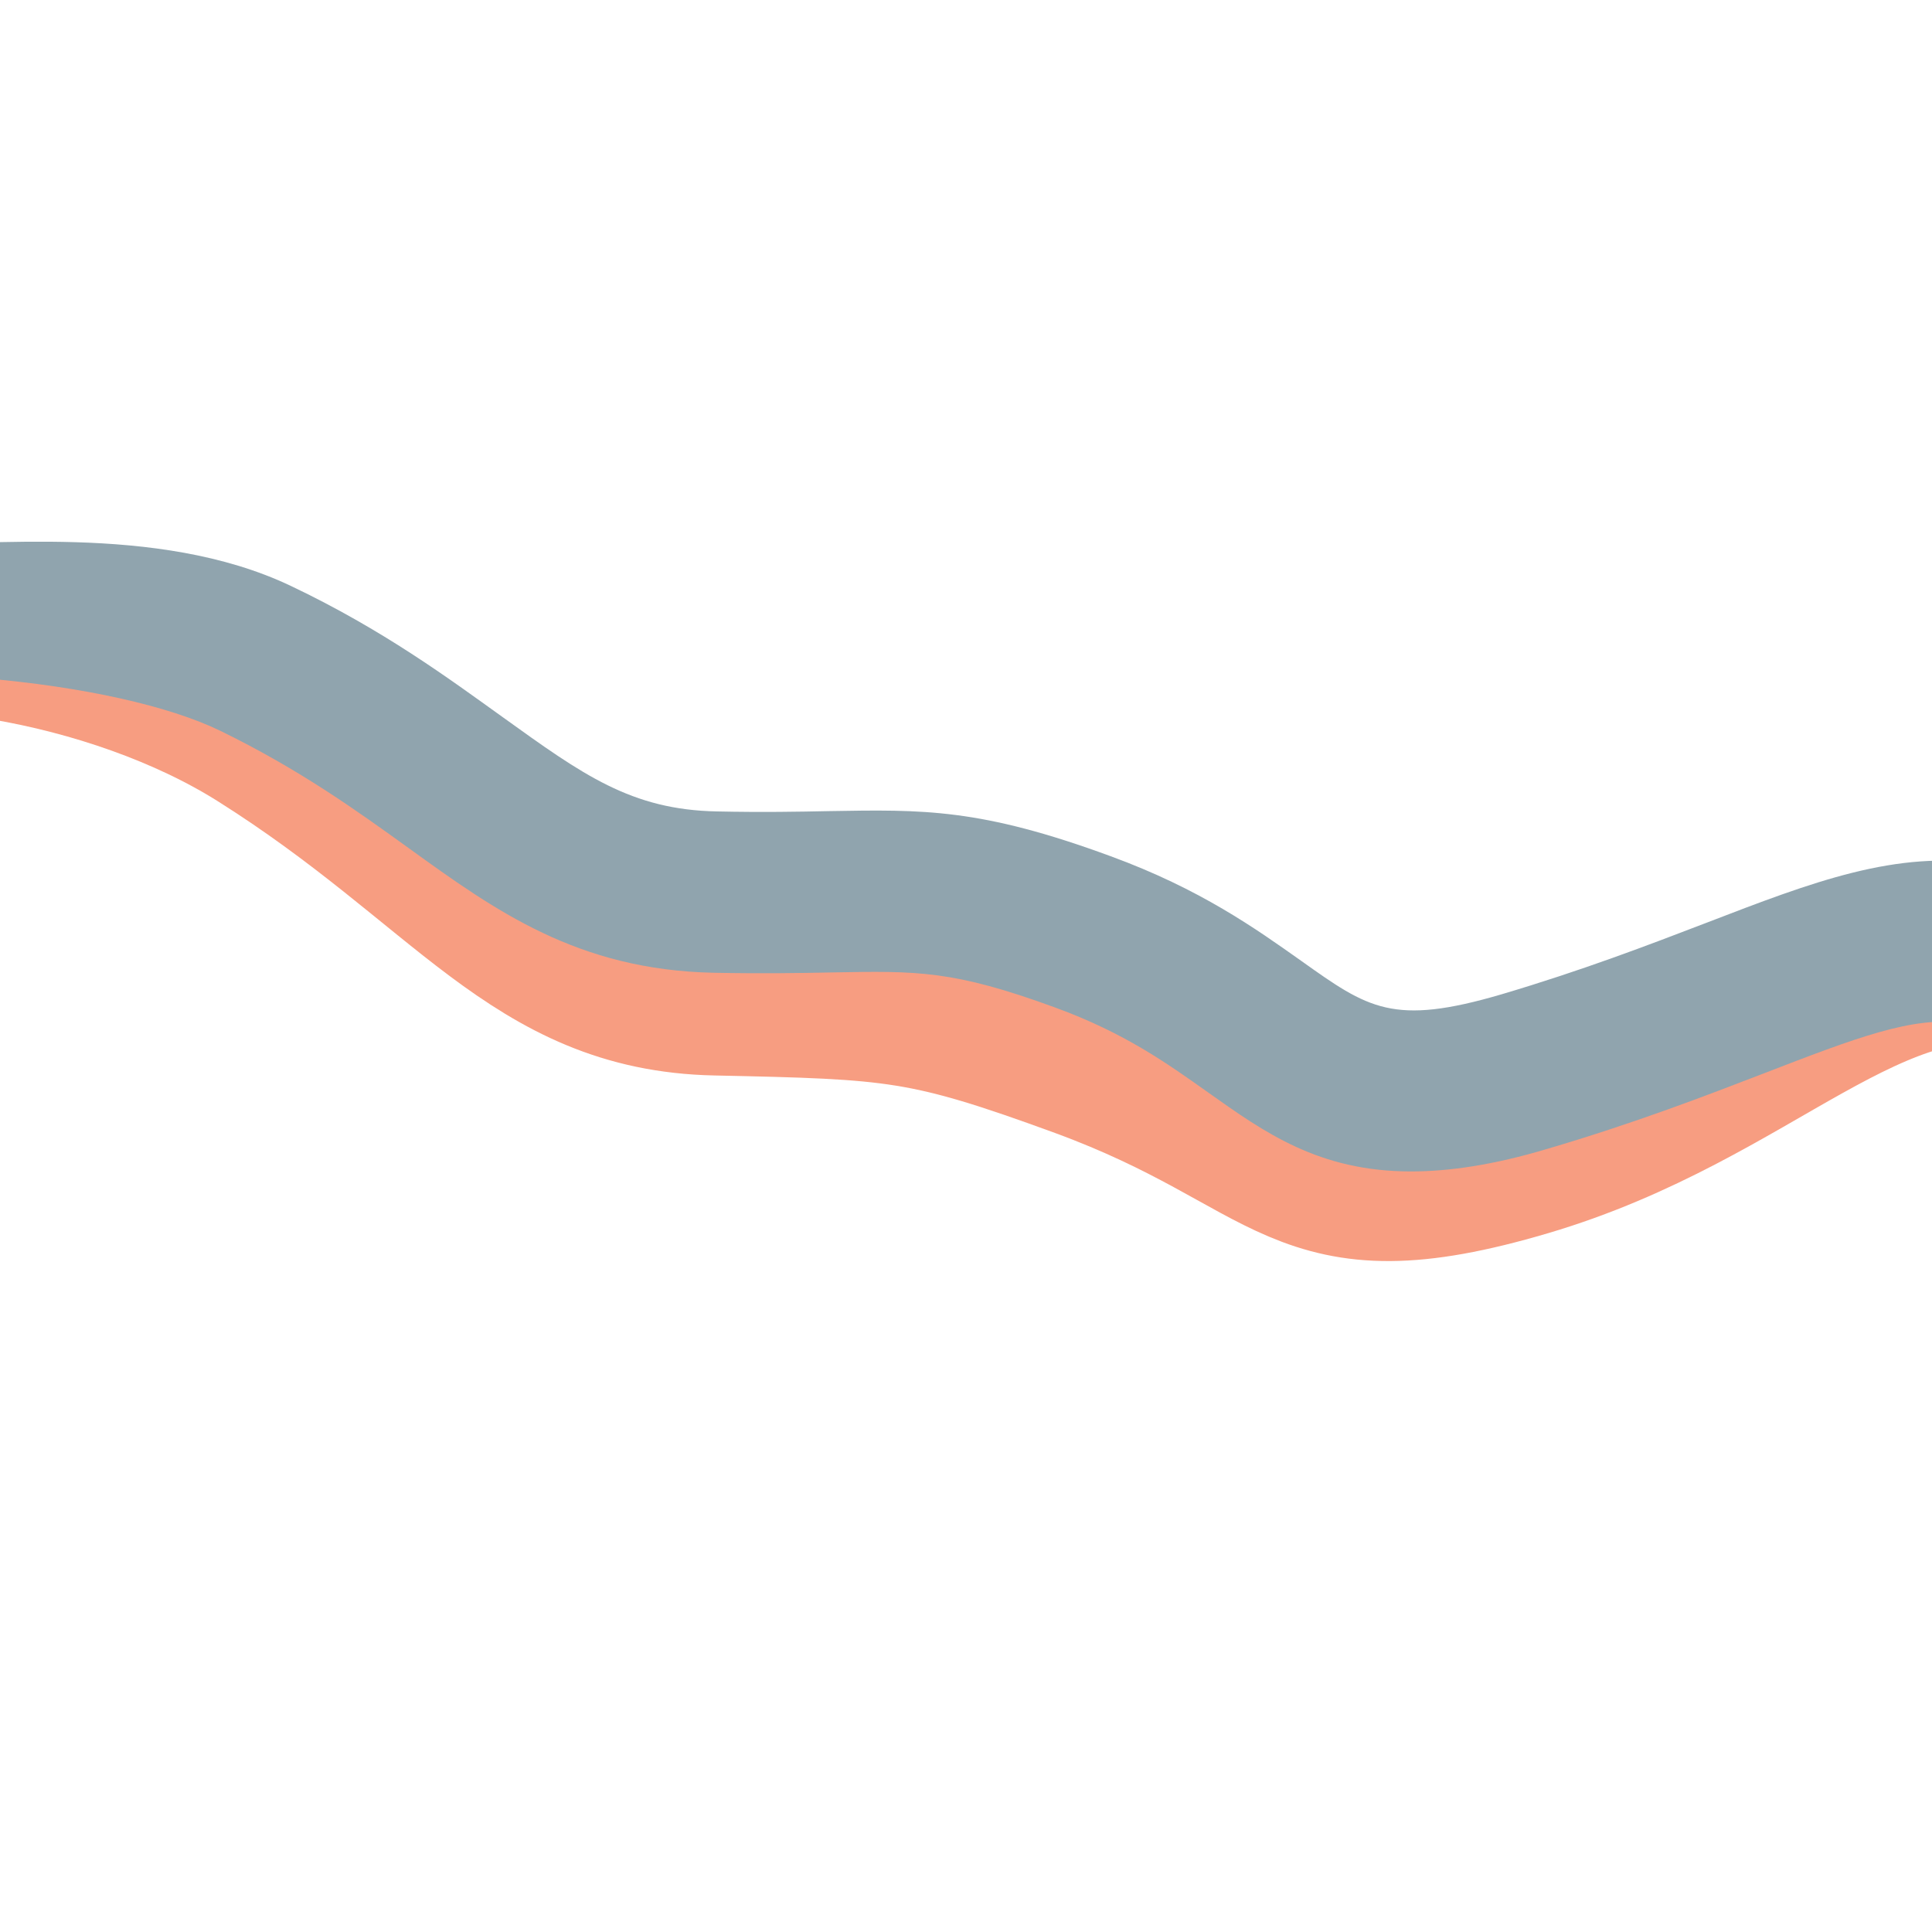 <?xml version="1.0" encoding="utf-8"?>
<!-- Generator: Adobe Illustrator 19.1.0, SVG Export Plug-In . SVG Version: 6.00 Build 0)  -->
<svg version="1.1" id="Layer_1" xmlns="http://www.w3.org/2000/svg" xmlns:xlink="http://www.w3.org/1999/xlink" x="0px" y="0px"
	 viewBox="0 0 600 600" style="enable-background:new 0 0 600 600;" xml:space="preserve">
<style type="text/css">
	.st0{fill:none;stroke:#F79D81;stroke-width:50;stroke-miterlimit:10;}
	.st1{fill:#90A4AE;}
</style>
<path class="st0" d="M-71.8,201C-35,188,35.5,199,81,227.7c64.3,40.5,84.9,80.1,141.3,81.3s65.3,1.6,114,19.4
	c68,25,66,51.7,137.4,30.6s106.2-69.6,158.3-59"/>
<g>
	<path class="st1" d="M438.2,363.8c-28.6,0-45.5-12.1-63.1-24.6c-12.7-9-25.8-18.4-47.4-26.3C296,301.3,285,301.5,258.3,302
		c-9.7,0.2-21.7,0.4-36.7,0.1c-42.3-0.9-67.8-19.3-94.8-38.8c-15.8-11.4-33.7-24.3-58.3-36.3c-16-7.8-42.9-13.8-74-16.4
		c-30.2-2.5-51.7-0.8-56.5,0.6c0,0,0.5-0.2,1.4-0.6L-98,178.5c17.6-8.8,51.6-11.3,69-10c22.8,1.7,77.5-6.5,119.4,13.5
		c28.6,13.6,49.1,28.8,65.7,40.7c24.9,17.9,39.9,28.8,66.6,29.3c14.1,0.3,25,0.1,34.7-0.1c29.3-0.5,47-0.9,87.5,14
		c27.9,10.2,45.2,22.6,59.2,32.5c20.8,14.8,28.5,20.3,62.2,10.4c25.3-7.5,45.6-15.3,63.6-22.2c33-12.7,59.1-22.8,87.7-18.2
		l-7.9,49.4c-15.3-2.5-33.8,4.7-61.8,15.5c-17.9,6.9-40.2,15.5-67.4,23.5C463.8,361.8,450,363.8,438.2,363.8z"/>
</g>
</svg>
